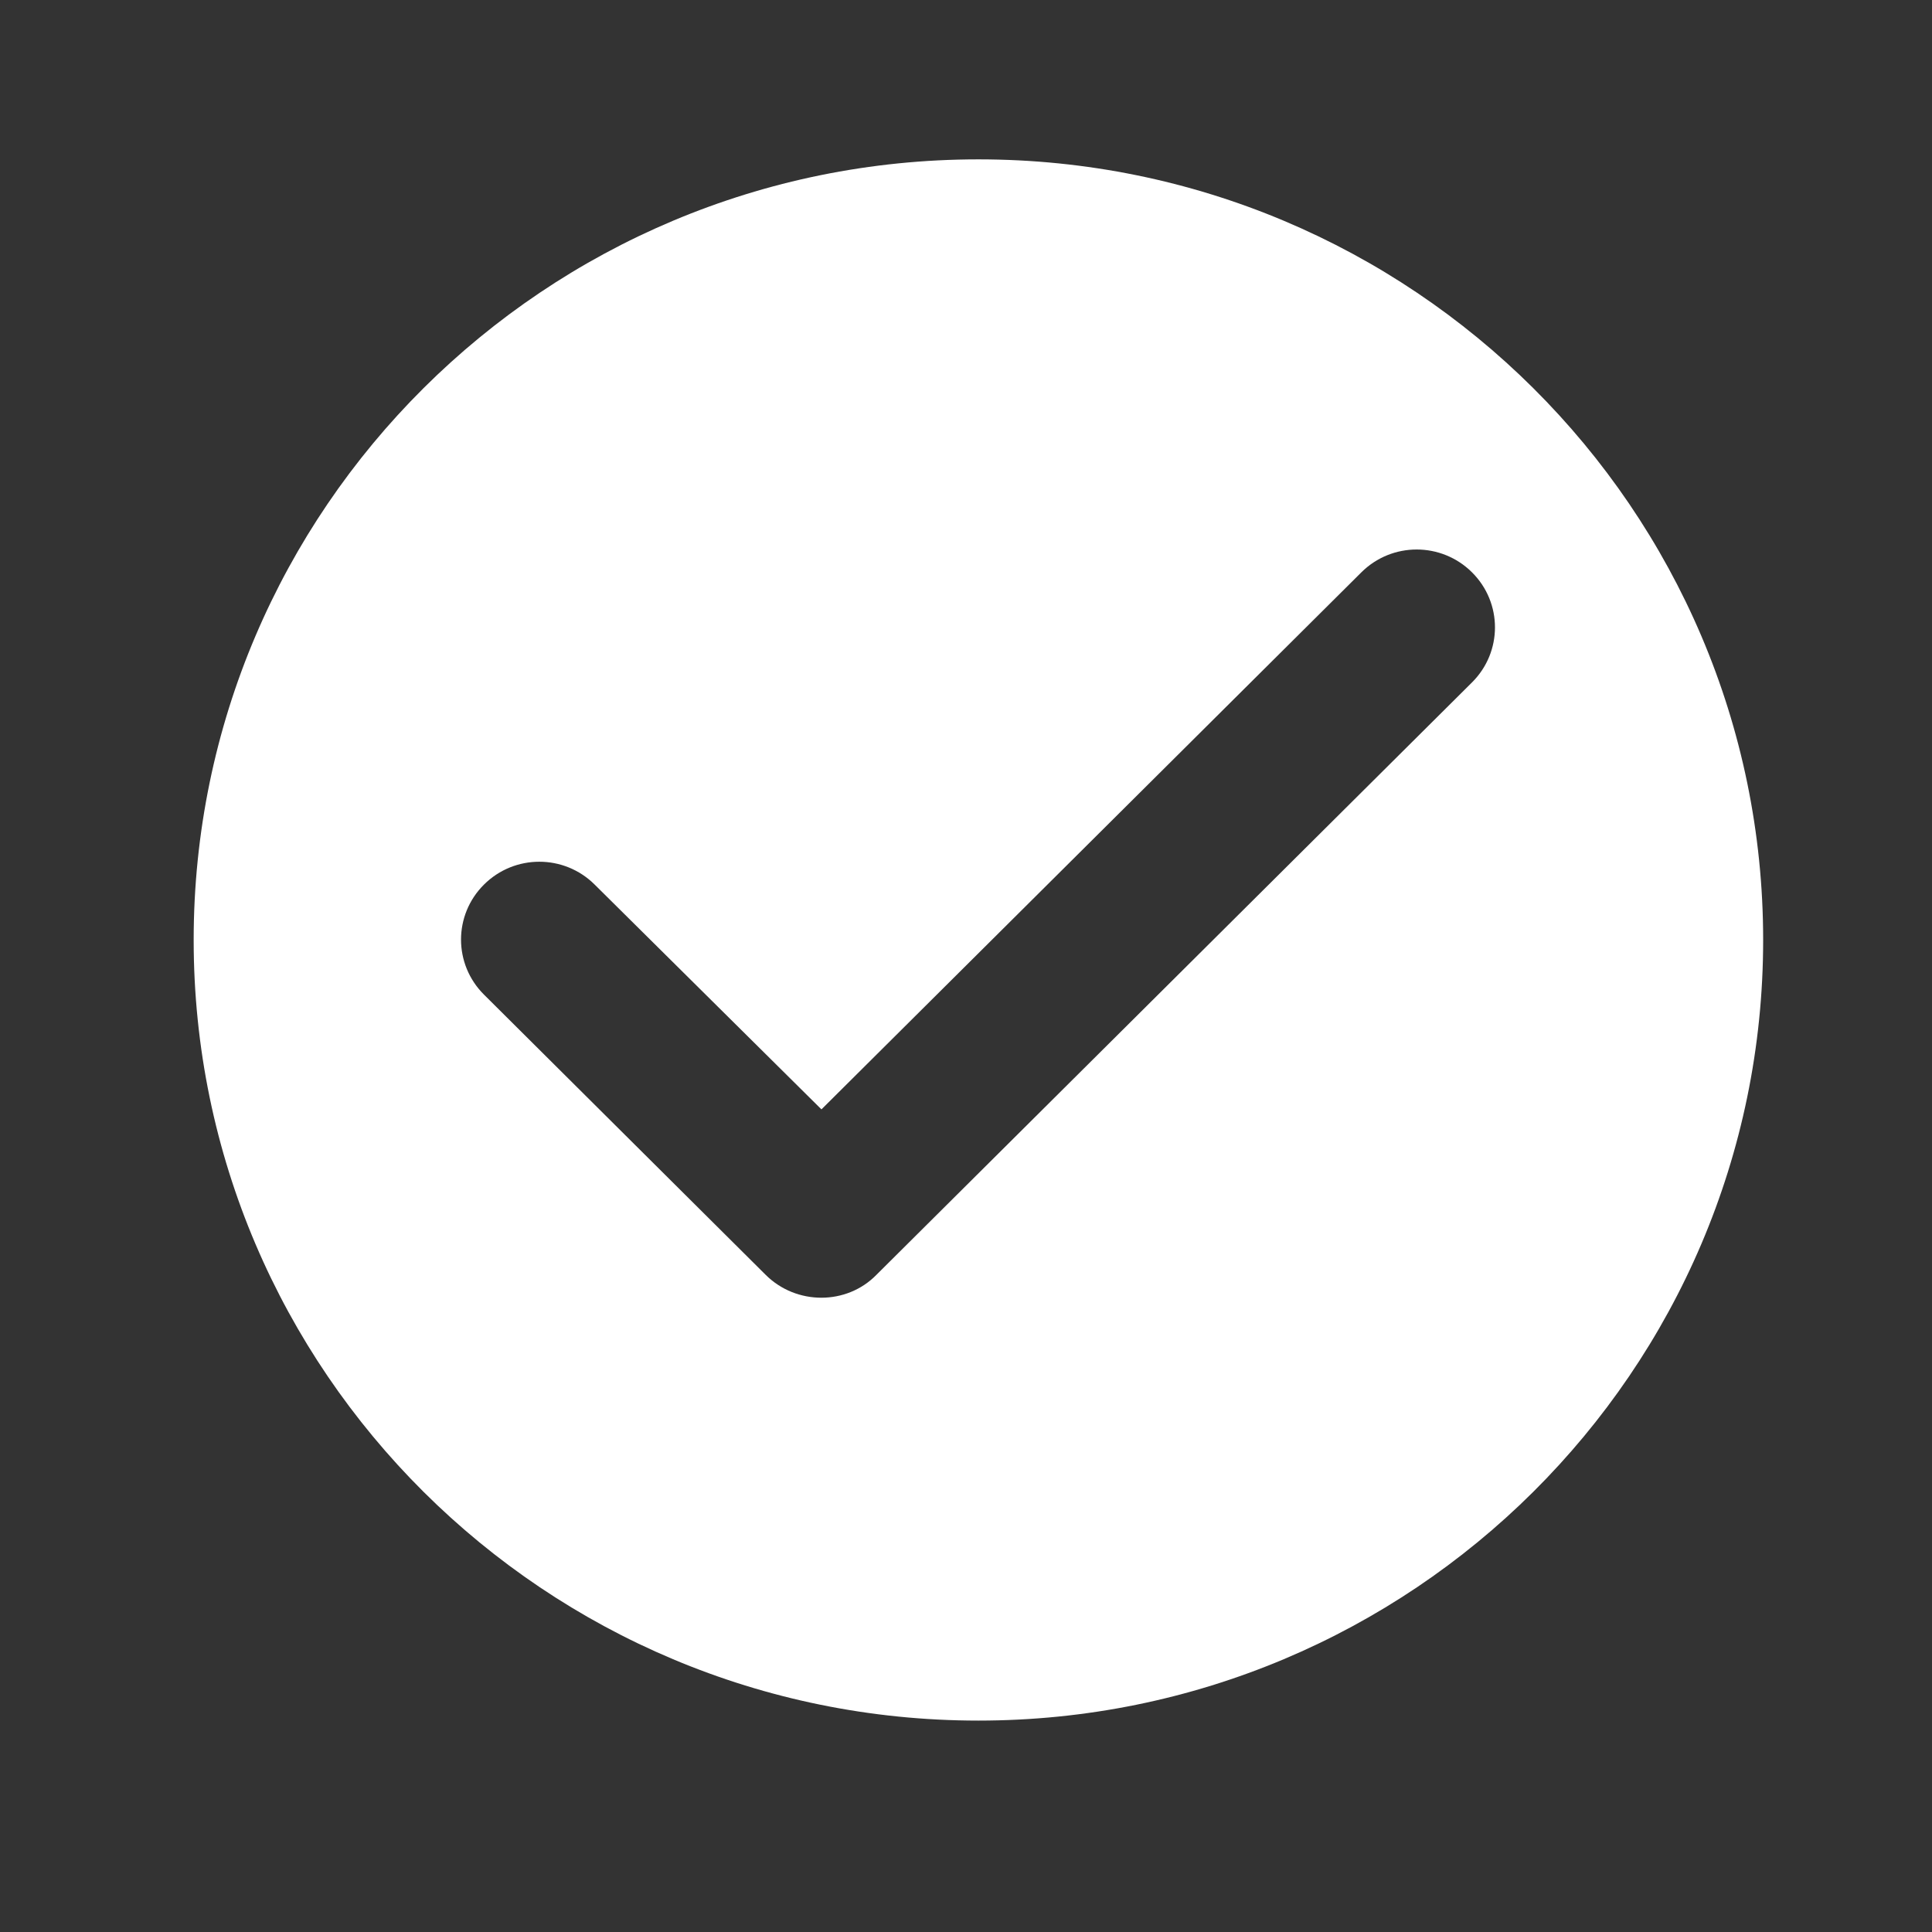 <svg width="33" height="33" viewBox="0 0 33 33" fill="none" xmlns="http://www.w3.org/2000/svg">
<rect x="0" y="0" width="33" height="33" fill="#333333" stroke="none"/>
<path fill-rule="evenodd" clip-rule="evenodd" d="M16.712 2.722C9.313 2.722 3.308 8.696 3.308 16.056C3.308 23.416 9.313 29.389 16.712 29.389C24.111 29.389 30.116 23.416 30.116 16.056C30.116 8.696 24.111 2.722 16.712 2.722ZM13.079 21.776L8.267 16.989C7.744 16.469 7.744 15.629 8.267 15.109C8.79 14.589 9.634 14.589 10.157 15.109L14.031 18.949L23.253 9.776C23.776 9.256 24.62 9.256 25.143 9.776C25.666 10.296 25.666 11.136 25.143 11.656L14.969 21.776C14.46 22.296 13.602 22.296 13.079 21.776Z" fill="white"/>
</svg>
